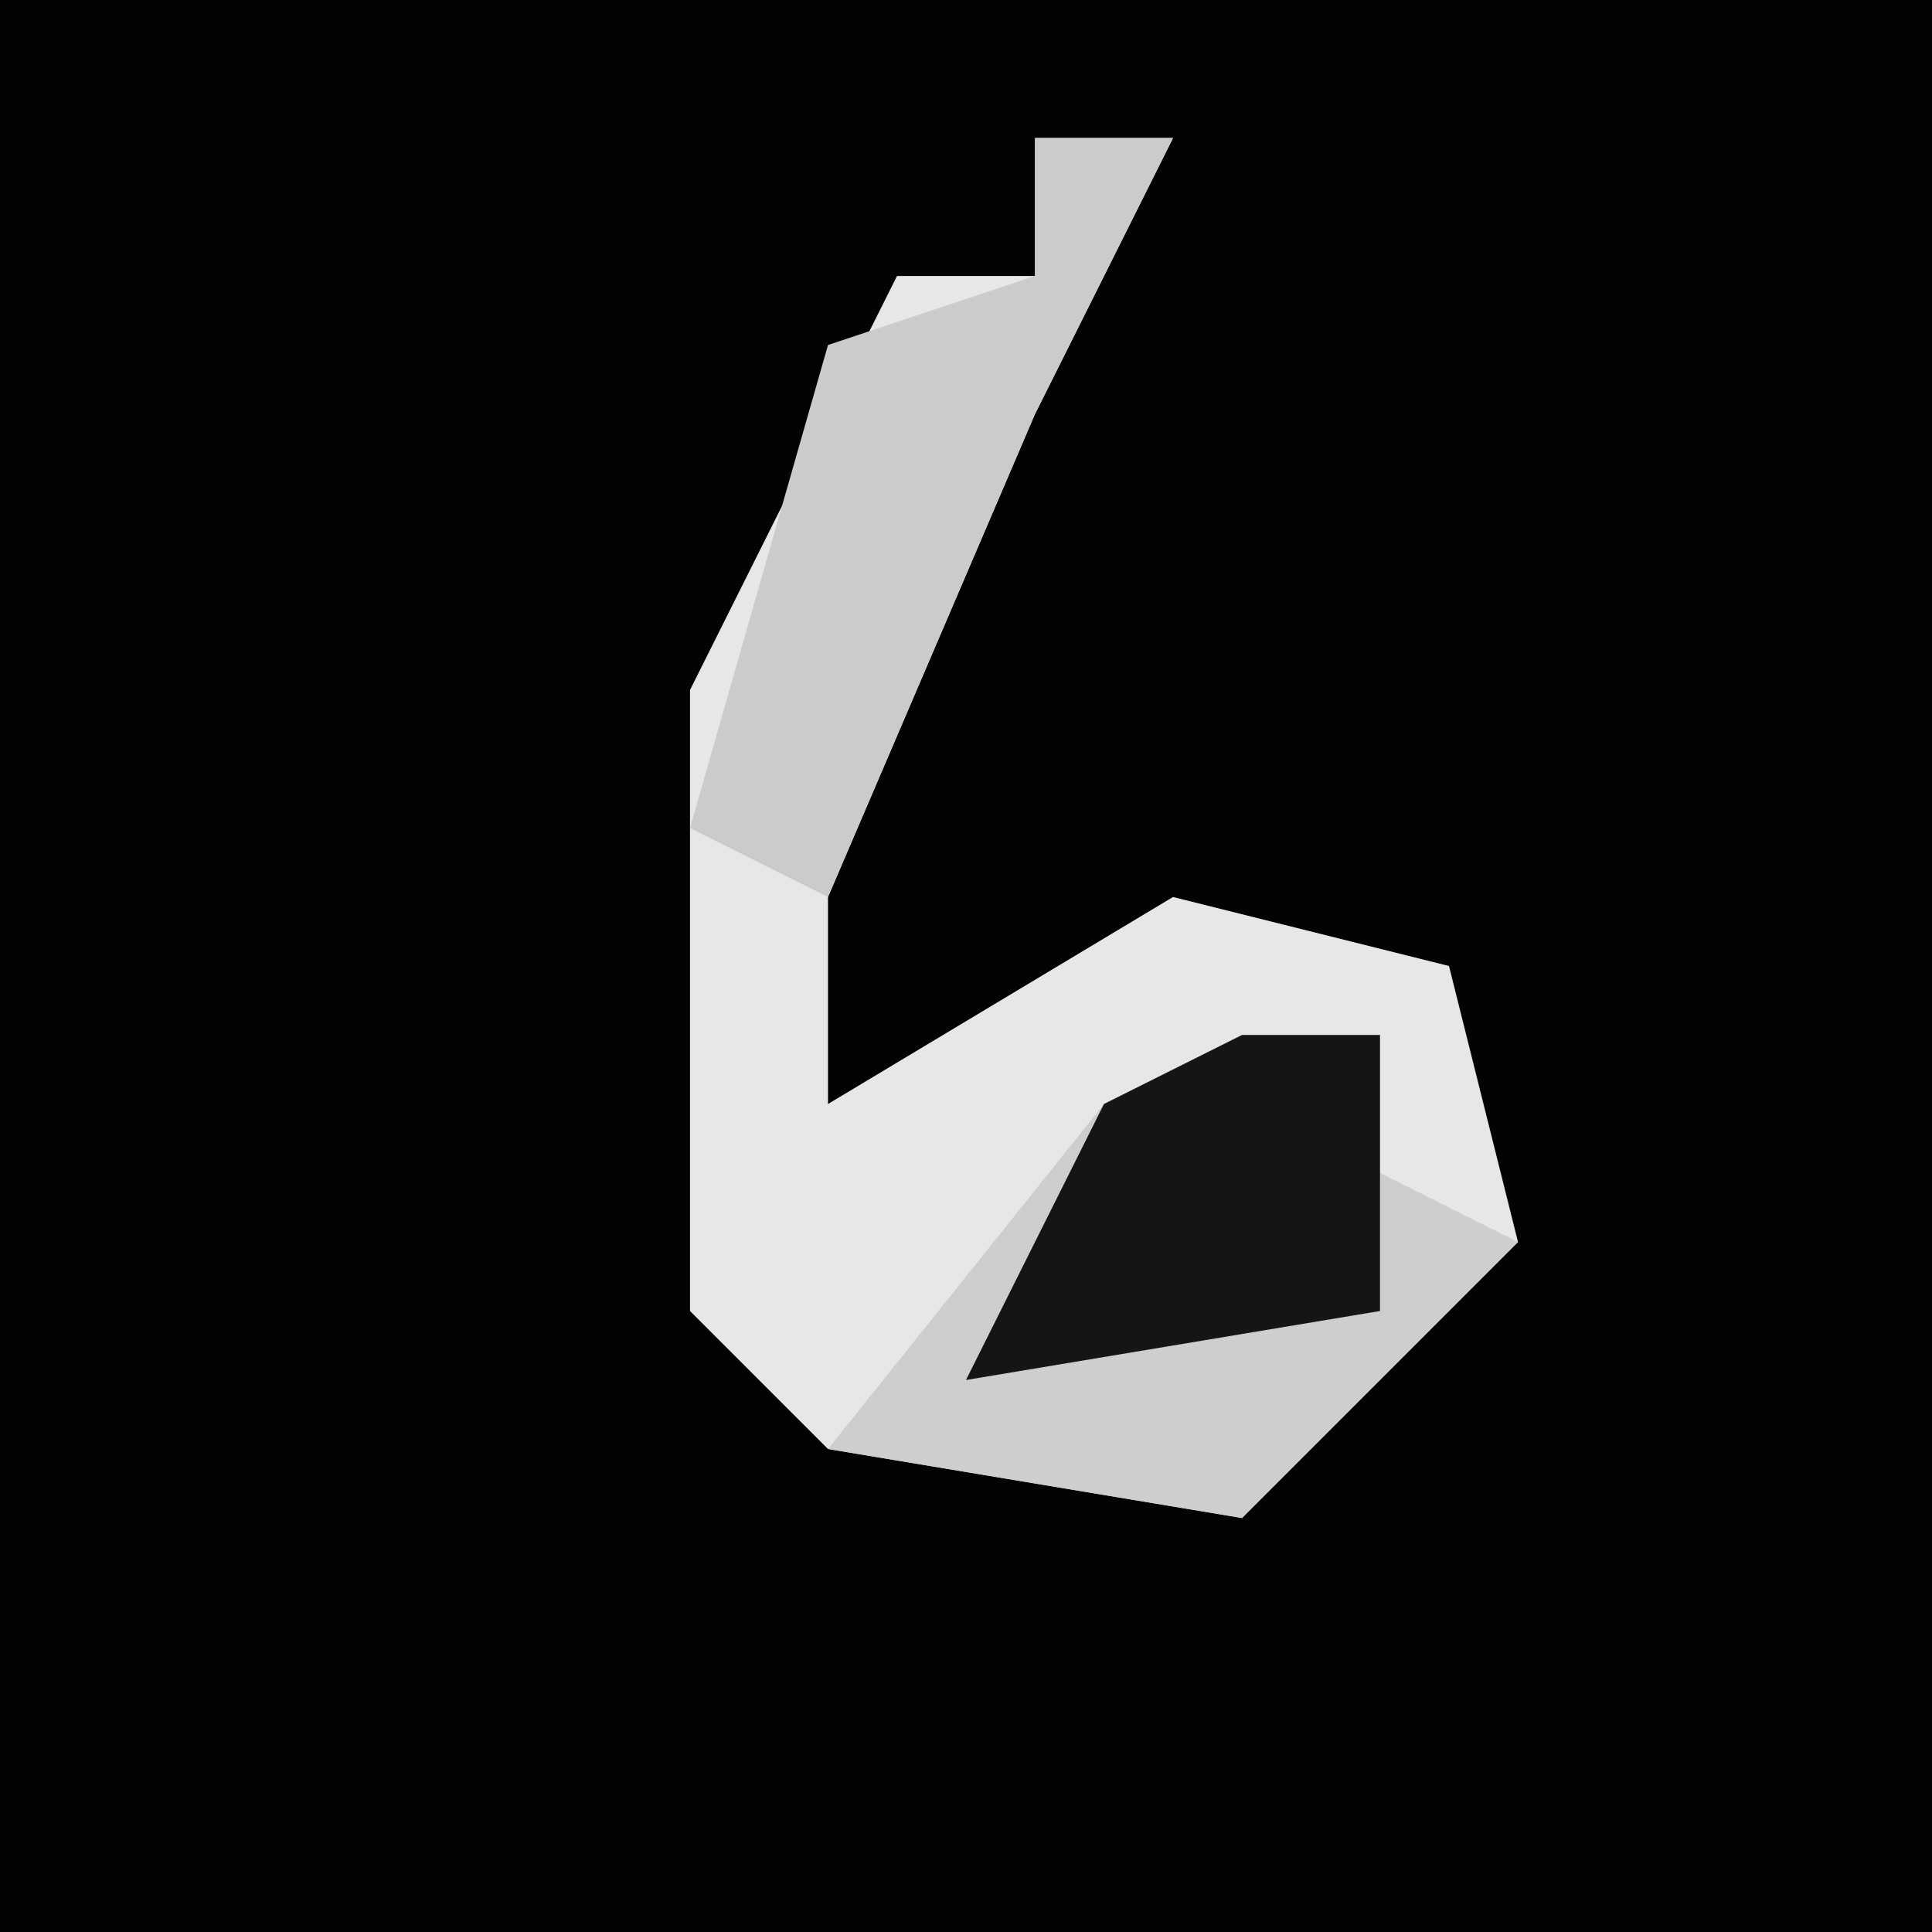 <?xml version="1.0" encoding="UTF-8"?>
<svg version="1.1" xmlns="http://www.w3.org/2000/svg" width="28" height="28">
<path d="M0,0 L28,0 L28,28 L0,28 Z " fill="#030303" transform="translate(0,0)"/>
<path d="M0,0 L2,0 L0,4 L-3,11 L-3,14 L2,11 L6,12 L7,16 L3,20 L-3,19 L-5,17 L-5,8 L-2,2 L0,2 Z " fill="#E7E7E7" transform="translate(15,2)"/>
<path d="M0,0 L2,0 L2,2 L4,3 L0,7 L-6,6 L-2,1 Z " fill="#CECECE" transform="translate(18,15)"/>
<path d="M0,0 L2,0 L0,4 L-3,11 L-5,10 L-3,3 L0,2 Z " fill="#CBCBCB" transform="translate(15,2)"/>
<path d="M0,0 L2,0 L2,4 L-4,5 L-2,1 Z " fill="#151515" transform="translate(18,15)"/>
</svg>
